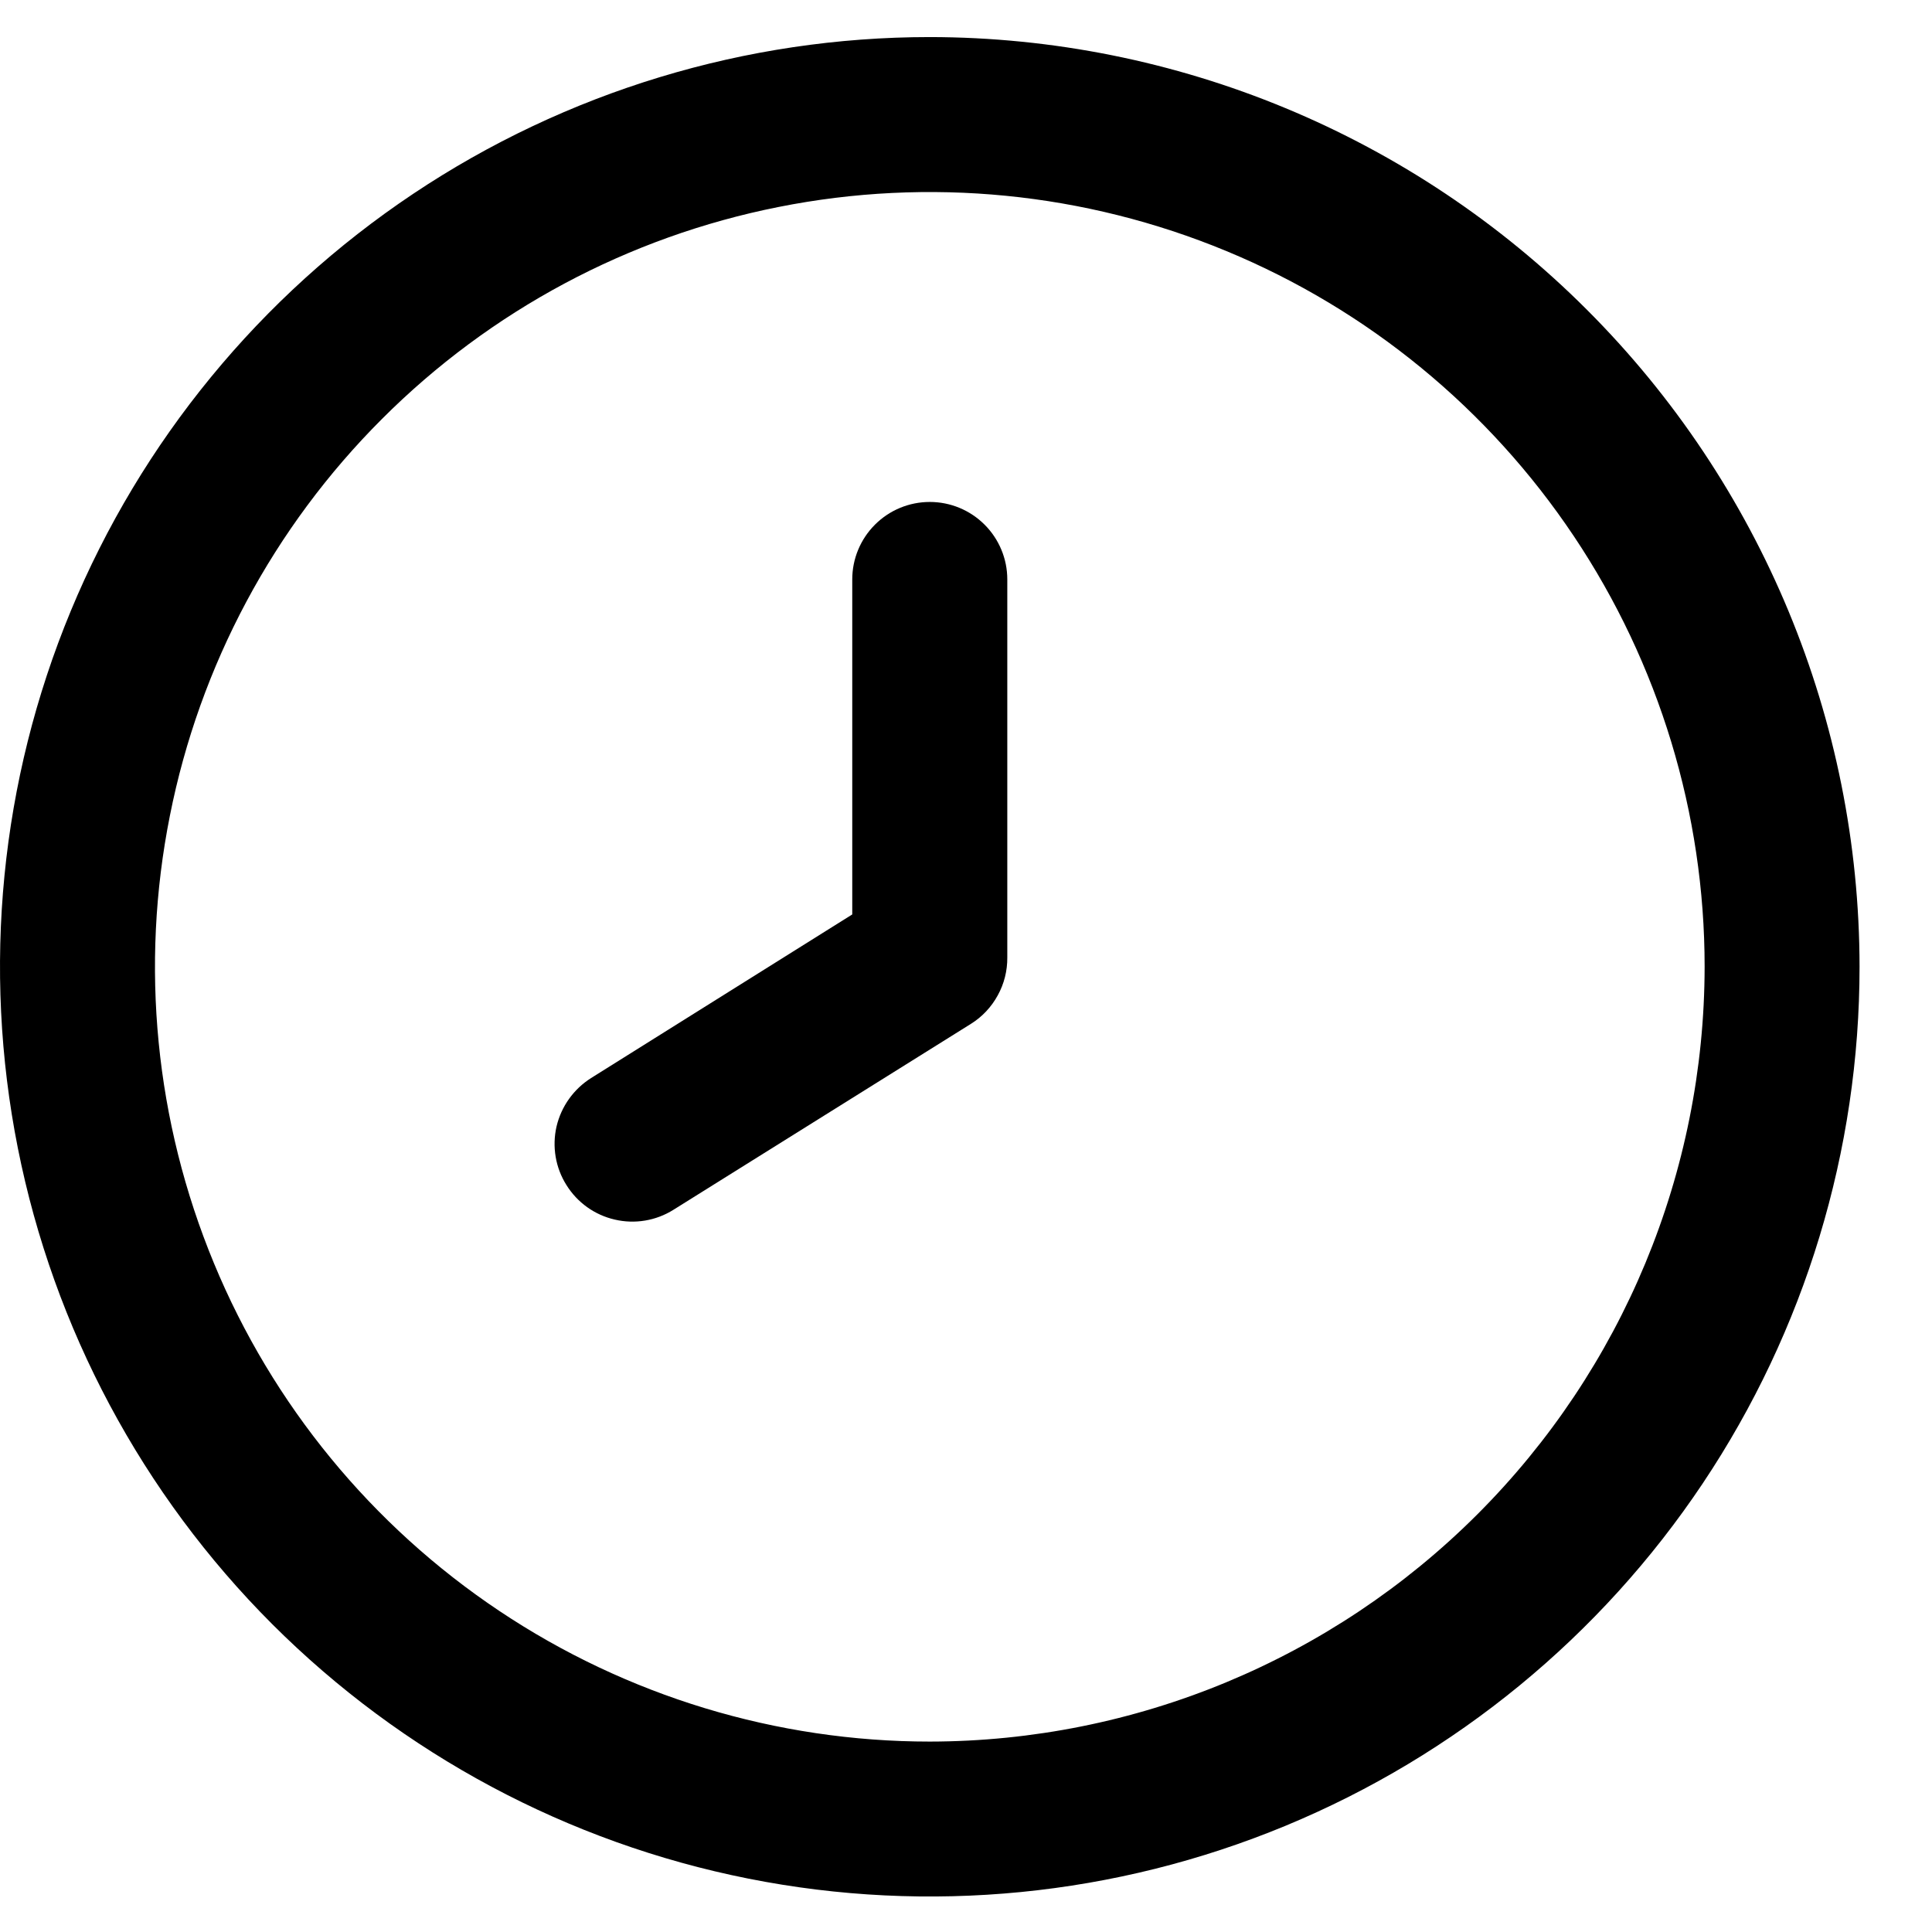 <svg width="16" height="16" viewBox="0 0 16 16" fill="none" xmlns="http://www.w3.org/2000/svg">
<g clip-path="url(#clip0_499_103)">
<path d="M7.7 0.307C6.177 0.307 4.688 0.759 3.422 1.605C2.156 2.451 1.169 3.653 0.586 5.06C0.003 6.467 -0.149 8.015 0.148 9.509C0.445 11.002 1.178 12.374 2.255 13.451C3.332 14.527 4.704 15.261 6.198 15.558C7.691 15.855 9.24 15.703 10.647 15.12C12.054 14.537 13.256 13.55 14.102 12.284C14.948 11.018 15.4 9.529 15.4 8.006C15.398 5.965 14.586 4.008 13.142 2.565C11.699 1.121 9.741 0.309 7.7 0.307V0.307ZM7.7 14.423C6.431 14.423 5.19 14.046 4.135 13.341C3.08 12.636 2.257 11.634 1.772 10.462C1.286 9.289 1.159 7.999 1.407 6.755C1.654 5.51 2.265 4.367 3.163 3.47C4.06 2.572 5.203 1.961 6.448 1.714C7.693 1.466 8.983 1.593 10.156 2.079C11.328 2.564 12.33 3.387 13.035 4.442C13.74 5.497 14.117 6.737 14.117 8.006C14.115 9.708 13.438 11.338 12.235 12.541C11.032 13.744 9.401 14.421 7.7 14.423Z" fill="black"/>
<path d="M7.7 4.157C7.53 4.157 7.367 4.224 7.246 4.345C7.126 4.465 7.058 4.628 7.058 4.798V7.573L4.895 8.928C4.751 9.019 4.648 9.163 4.609 9.329C4.571 9.495 4.6 9.67 4.691 9.814C4.781 9.959 4.925 10.062 5.091 10.1C5.257 10.139 5.432 10.11 5.577 10.019L8.041 8.479C8.134 8.421 8.21 8.34 8.263 8.243C8.316 8.147 8.343 8.039 8.342 7.929V4.798C8.342 4.628 8.274 4.465 8.154 4.345C8.033 4.224 7.87 4.157 7.7 4.157Z" fill="black"/>
</g>
<defs>
<clipPath id="clip0_499_103">
<rect width="15.4" height="15.399" fill="white" transform="translate(0 0.307)"/>
</clipPath>
</defs>
</svg>
